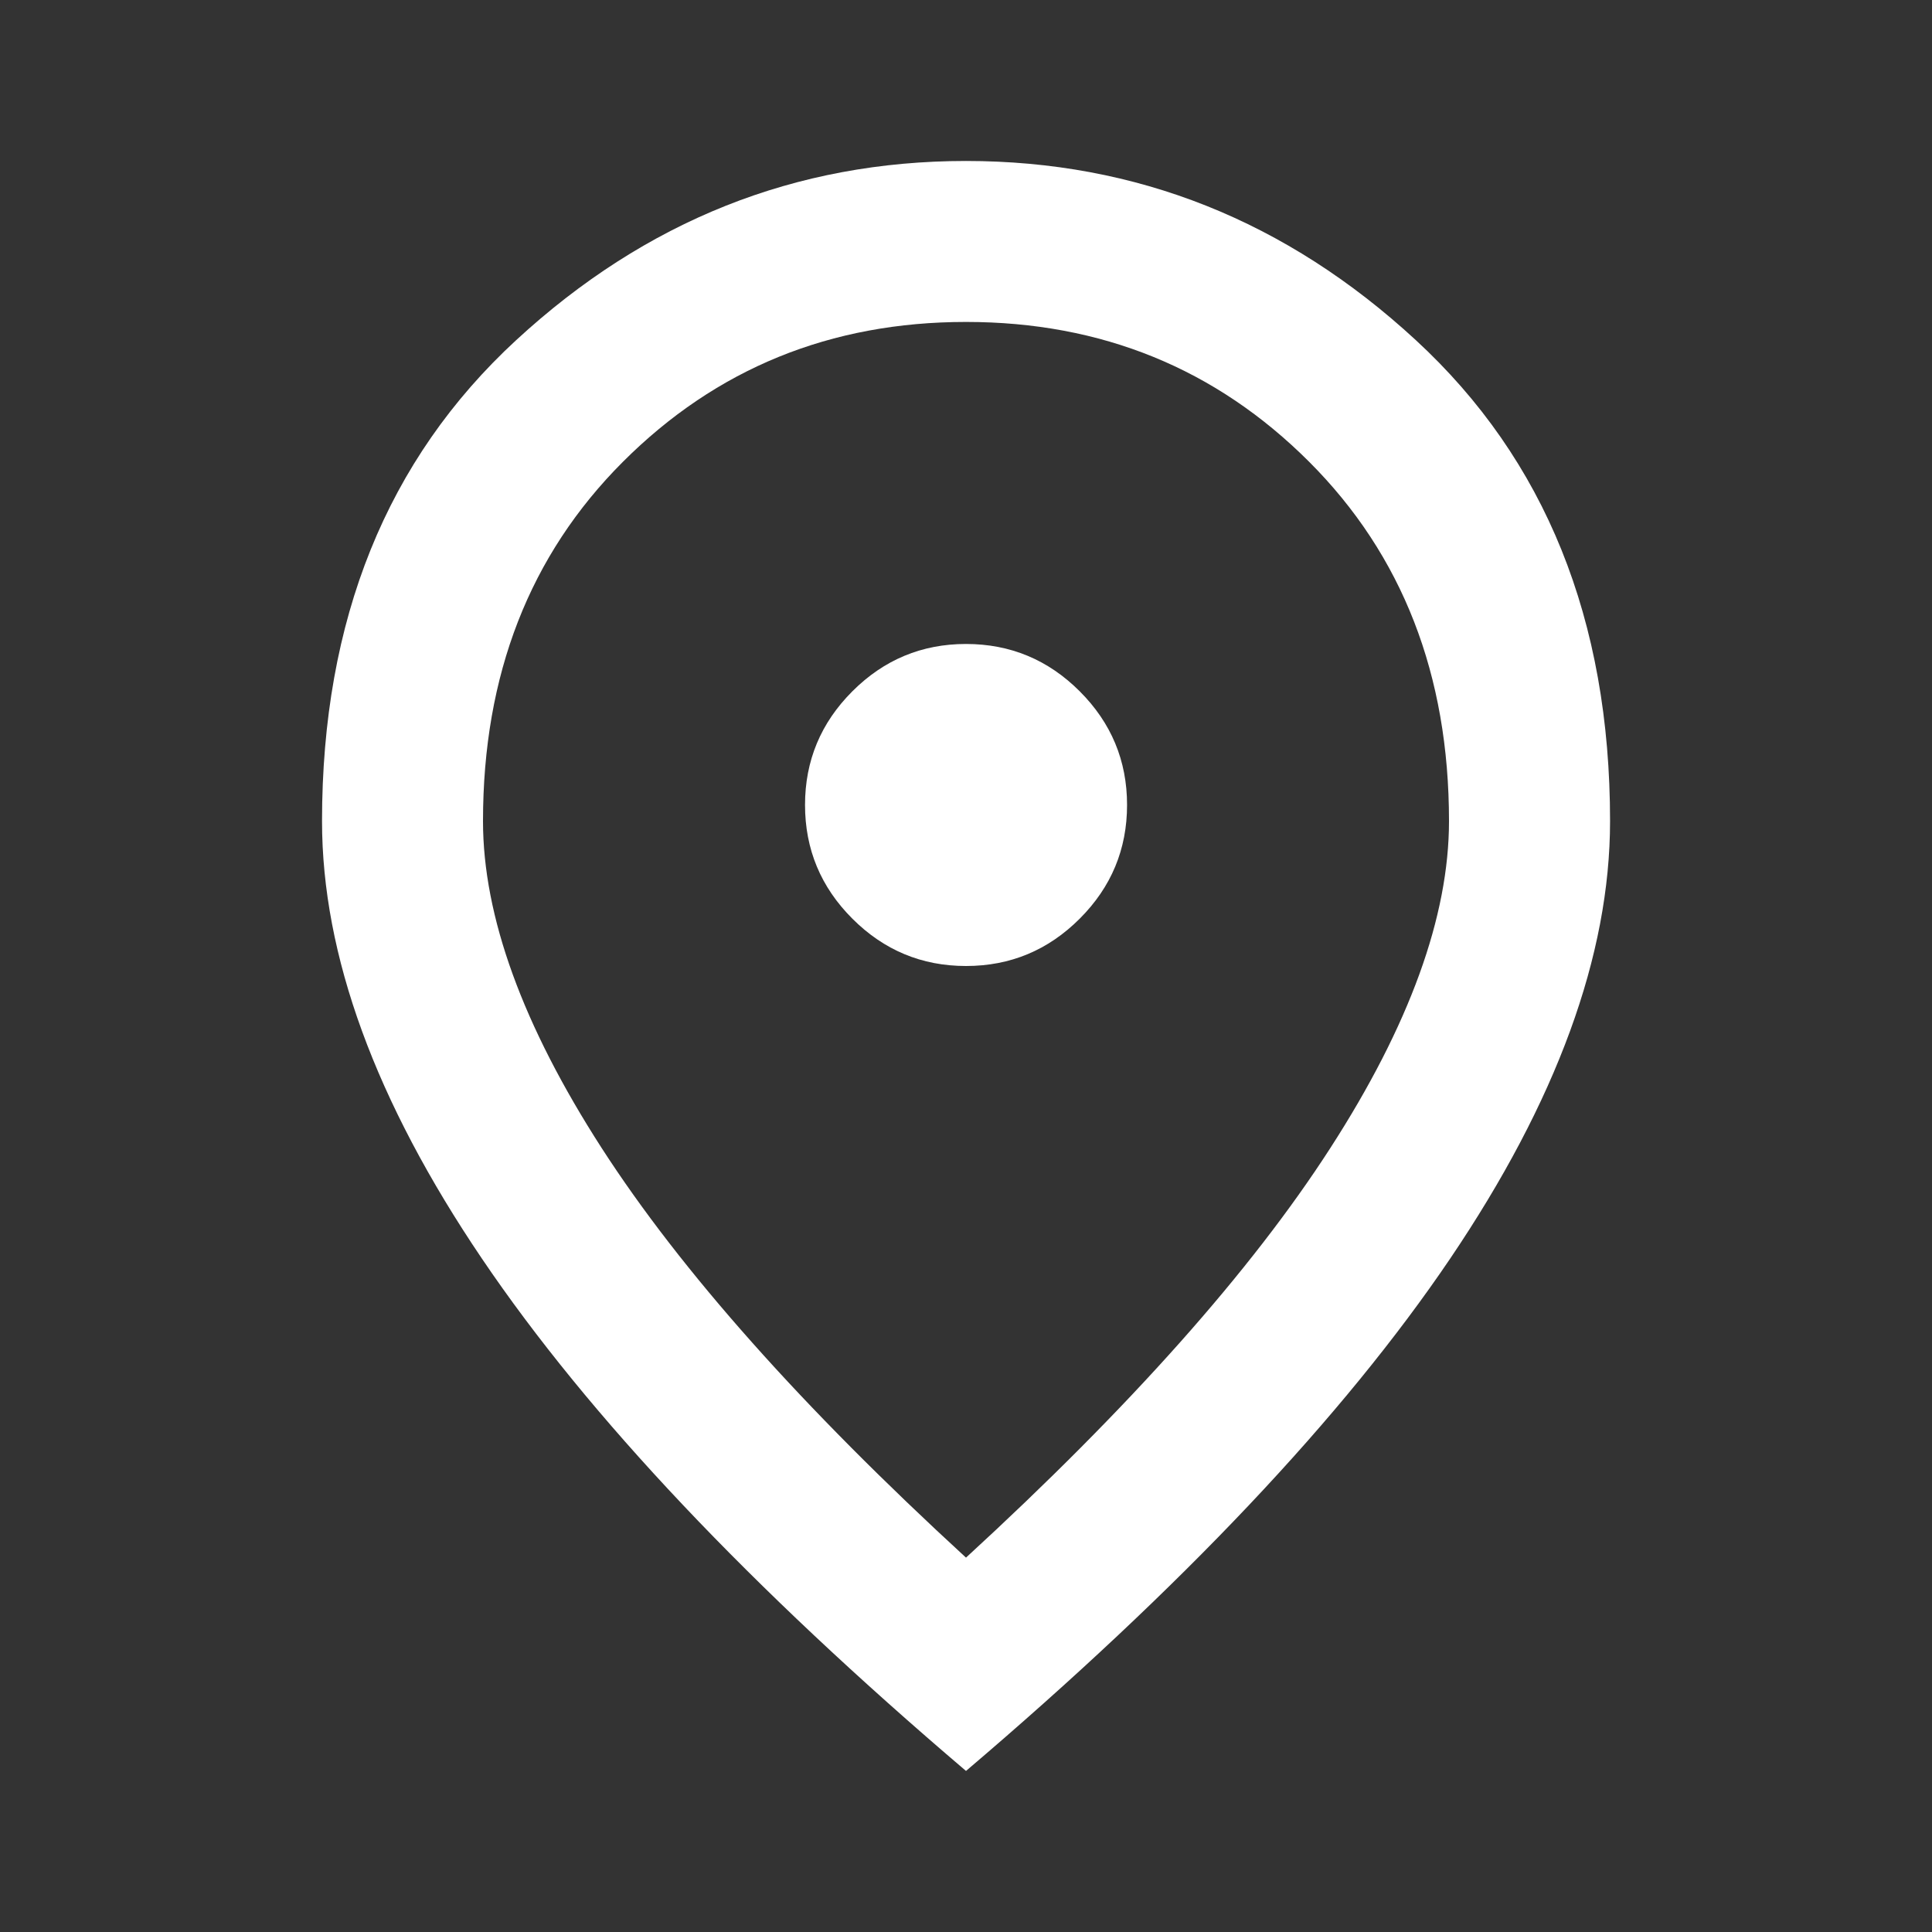 <svg width="22" height="22" viewBox="0 0 22 22" fill="none" xmlns="http://www.w3.org/2000/svg">
<rect x="0" y="0" width="22" height="22" fill="#333333" stroke="none"/>
<g id="location_on_24dp_UNDEFINED_FILL0_wght400_GRAD0_opsz24 1">
<path id="Vector" d="M11 11C11.505 11 11.936 10.82 12.295 10.461C12.654 10.102 12.834 9.671 12.834 9.166C12.834 8.662 12.654 8.231 12.295 7.872C11.936 7.513 11.505 7.333 11 7.333C10.496 7.333 10.065 7.513 9.706 7.872C9.347 8.231 9.167 8.662 9.167 9.166C9.167 9.671 9.347 10.102 9.706 10.461C10.065 10.82 10.496 11 11 11ZM11 17.737C12.864 16.026 14.247 14.472 15.148 13.074C16.05 11.676 16.5 10.434 16.5 9.35C16.5 7.684 15.969 6.321 14.908 5.259C13.846 4.197 12.543 3.666 11 3.666C9.457 3.666 8.155 4.197 7.093 5.259C6.031 6.321 5.5 7.684 5.5 9.35C5.5 10.434 5.951 11.676 6.852 13.074C7.754 14.472 9.136 16.026 11 17.737ZM11 20.166C8.541 18.073 6.703 16.129 5.489 14.334C4.274 12.539 3.667 10.877 3.667 9.35C3.667 7.058 4.404 5.232 5.878 3.873C7.353 2.513 9.06 1.833 11 1.833C12.941 1.833 14.648 2.513 16.122 3.873C17.596 5.232 18.334 7.058 18.334 9.35C18.334 10.877 17.726 12.539 16.512 14.334C15.297 16.129 13.46 18.073 11 20.166Z" fill="white"/>
</g>
</svg>
